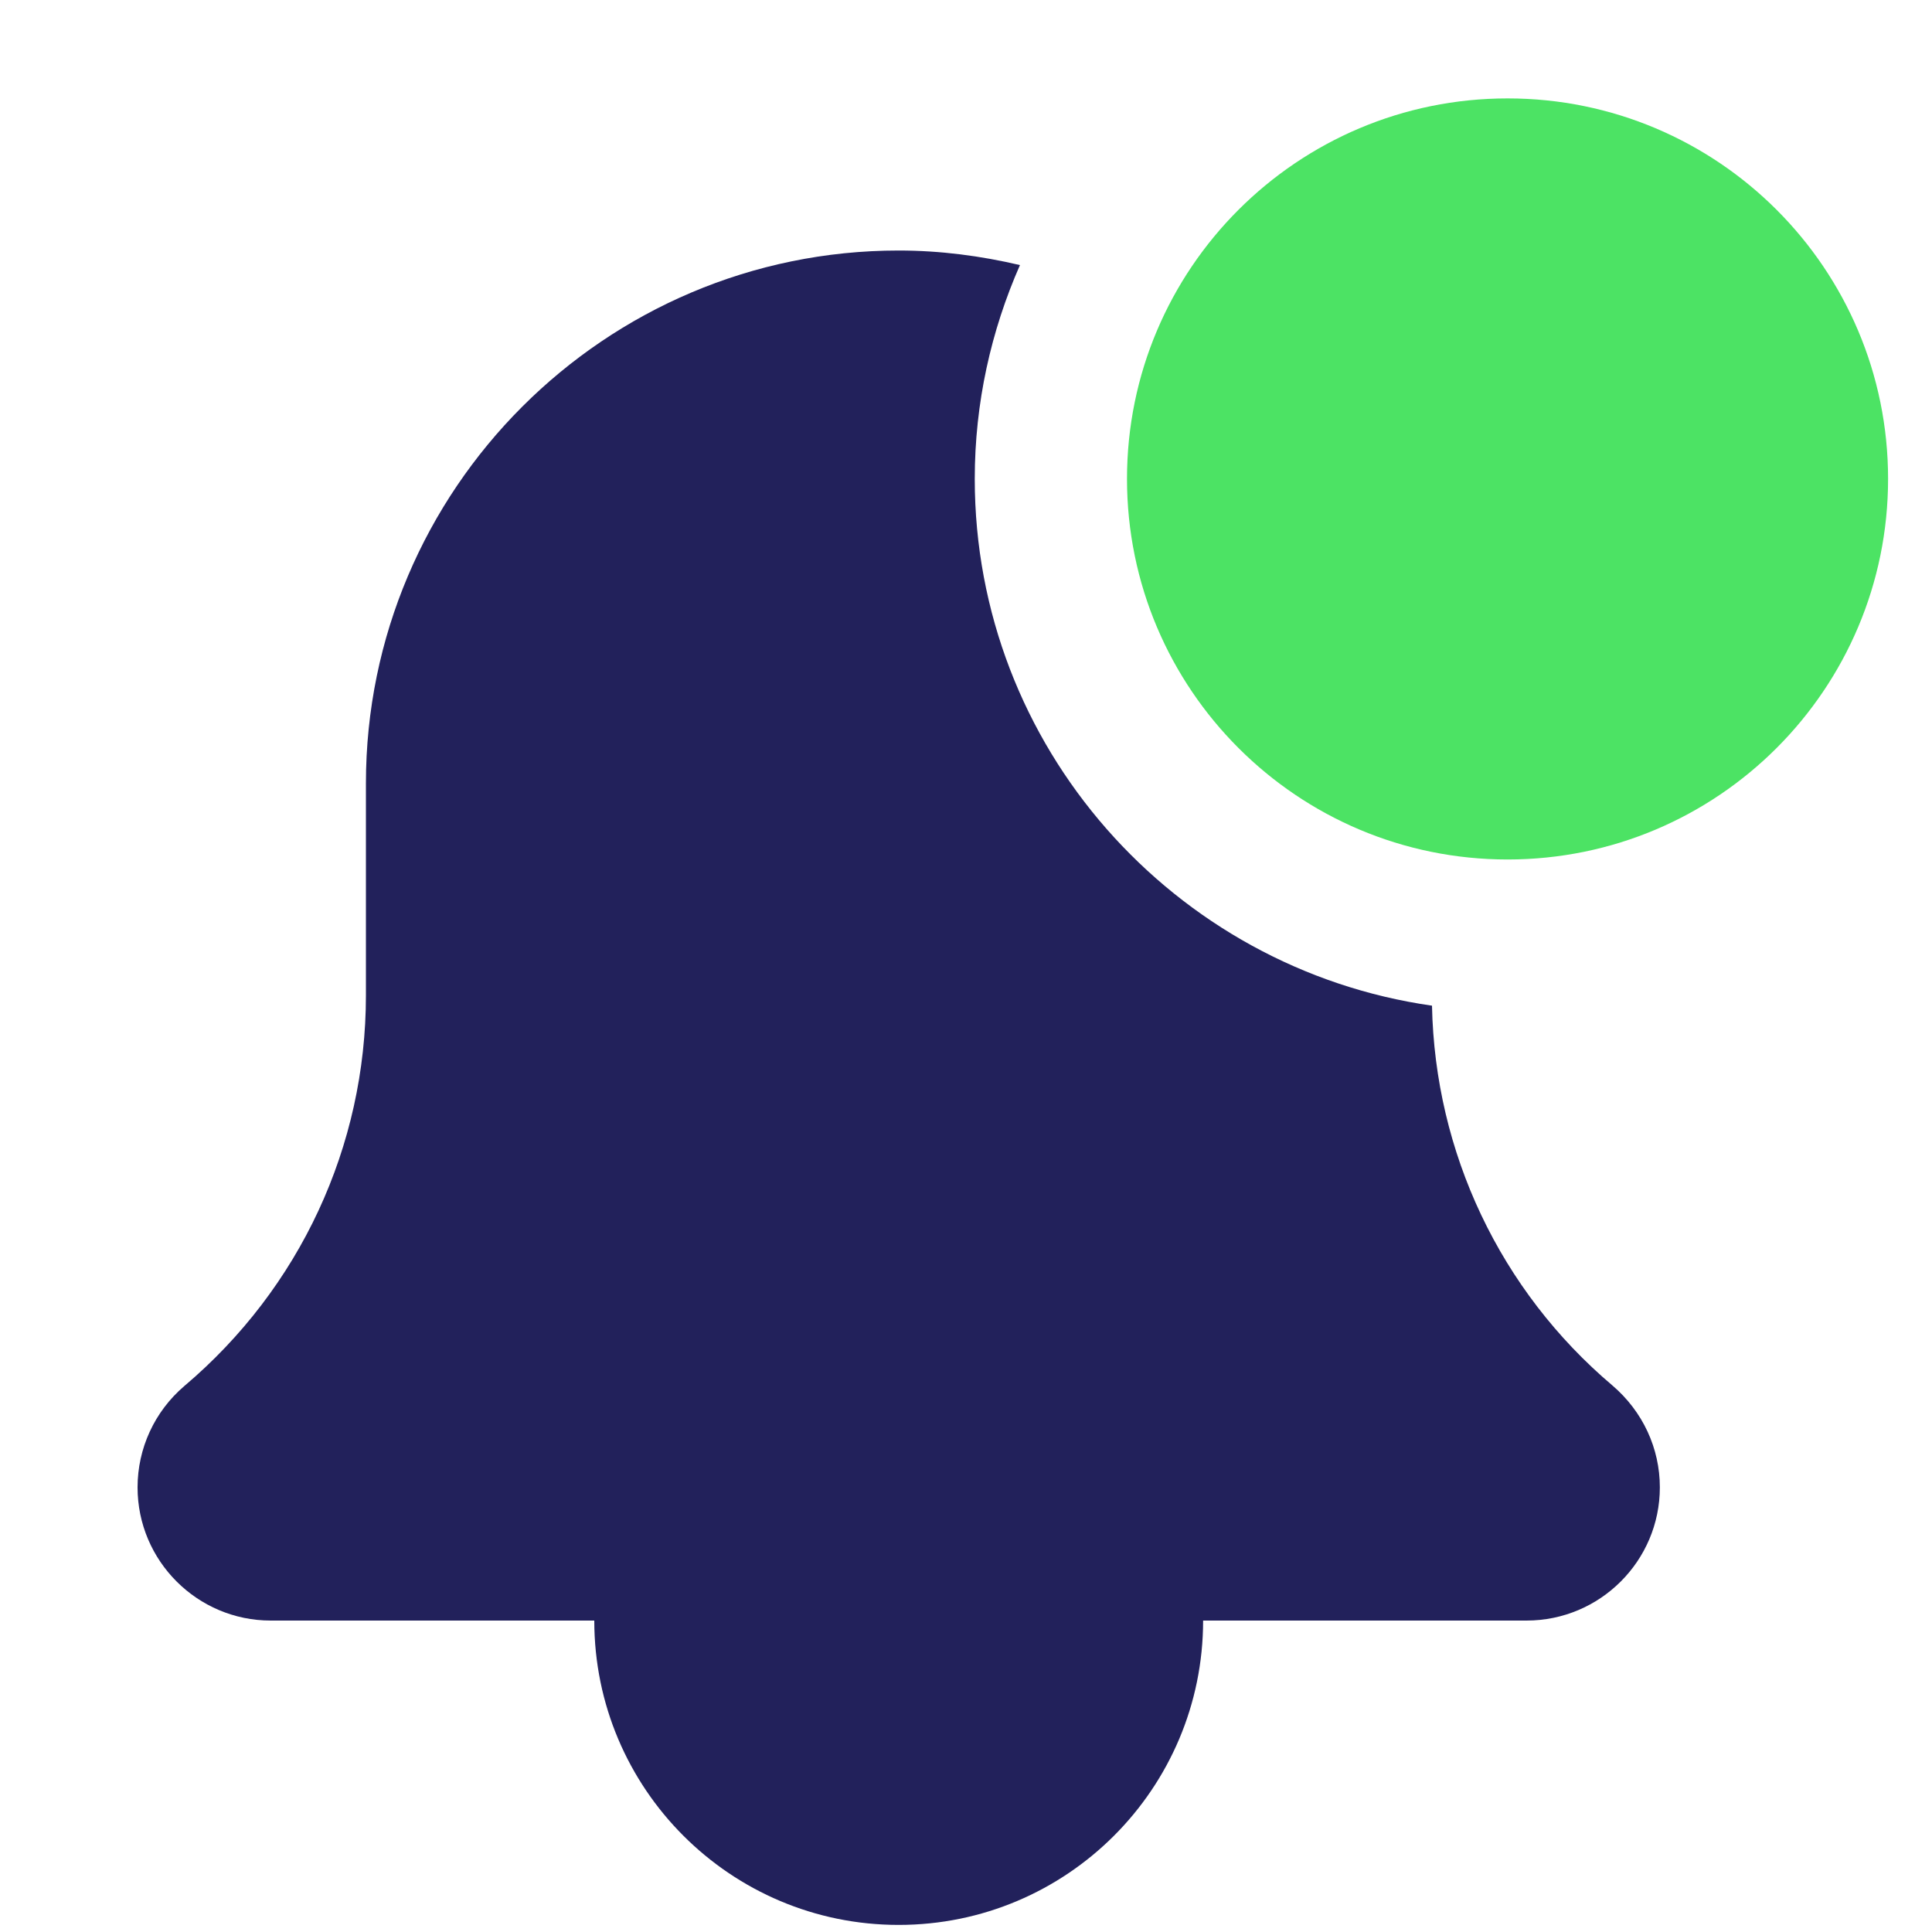 <svg width="15" height="15" viewBox="0 0 15 15" fill="none" xmlns="http://www.w3.org/2000/svg">
<g clip-path="url(#clip0_5569_24364)">
<path d="M9.341 12.582C9.341 13.887 8.283 14.945 6.977 14.945C5.672 14.945 4.614 13.887 4.614 12.582C4.614 11.276 5.672 10.218 6.977 10.218C8.283 10.218 9.341 11.276 9.341 12.582Z" fill="#22215B"/>
<path d="M11.118 7.808C9.115 7.522 7.568 5.799 7.568 3.718C7.568 3.127 7.695 2.567 7.919 2.058C7.616 1.987 7.302 1.945 6.977 1.945C4.697 1.945 2.841 3.801 2.841 6.082V7.729C2.841 8.899 2.329 10.002 1.43 10.762C1.2 10.959 1.068 11.245 1.068 11.548C1.068 12.118 1.532 12.582 2.102 12.582H11.852C12.423 12.582 12.887 12.118 12.887 11.548C12.887 11.245 12.755 10.959 12.519 10.757C11.647 10.019 11.141 8.948 11.118 7.808Z" fill="#22215B"/>
<path d="M14.659 3.718C14.659 5.35 13.336 6.673 11.705 6.673C10.073 6.673 8.75 5.35 8.75 3.718C8.75 2.086 10.073 0.764 11.705 0.764C13.336 0.764 14.659 2.086 14.659 3.718Z" fill="#4CE364"/>
</g>
<defs>
<clipPath id="clip0_5569_24364">
<rect width="14.182" height="14.182" fill="white" transform="translate(0.764 0.764)"/>
</clipPath>
</defs>
</svg>
